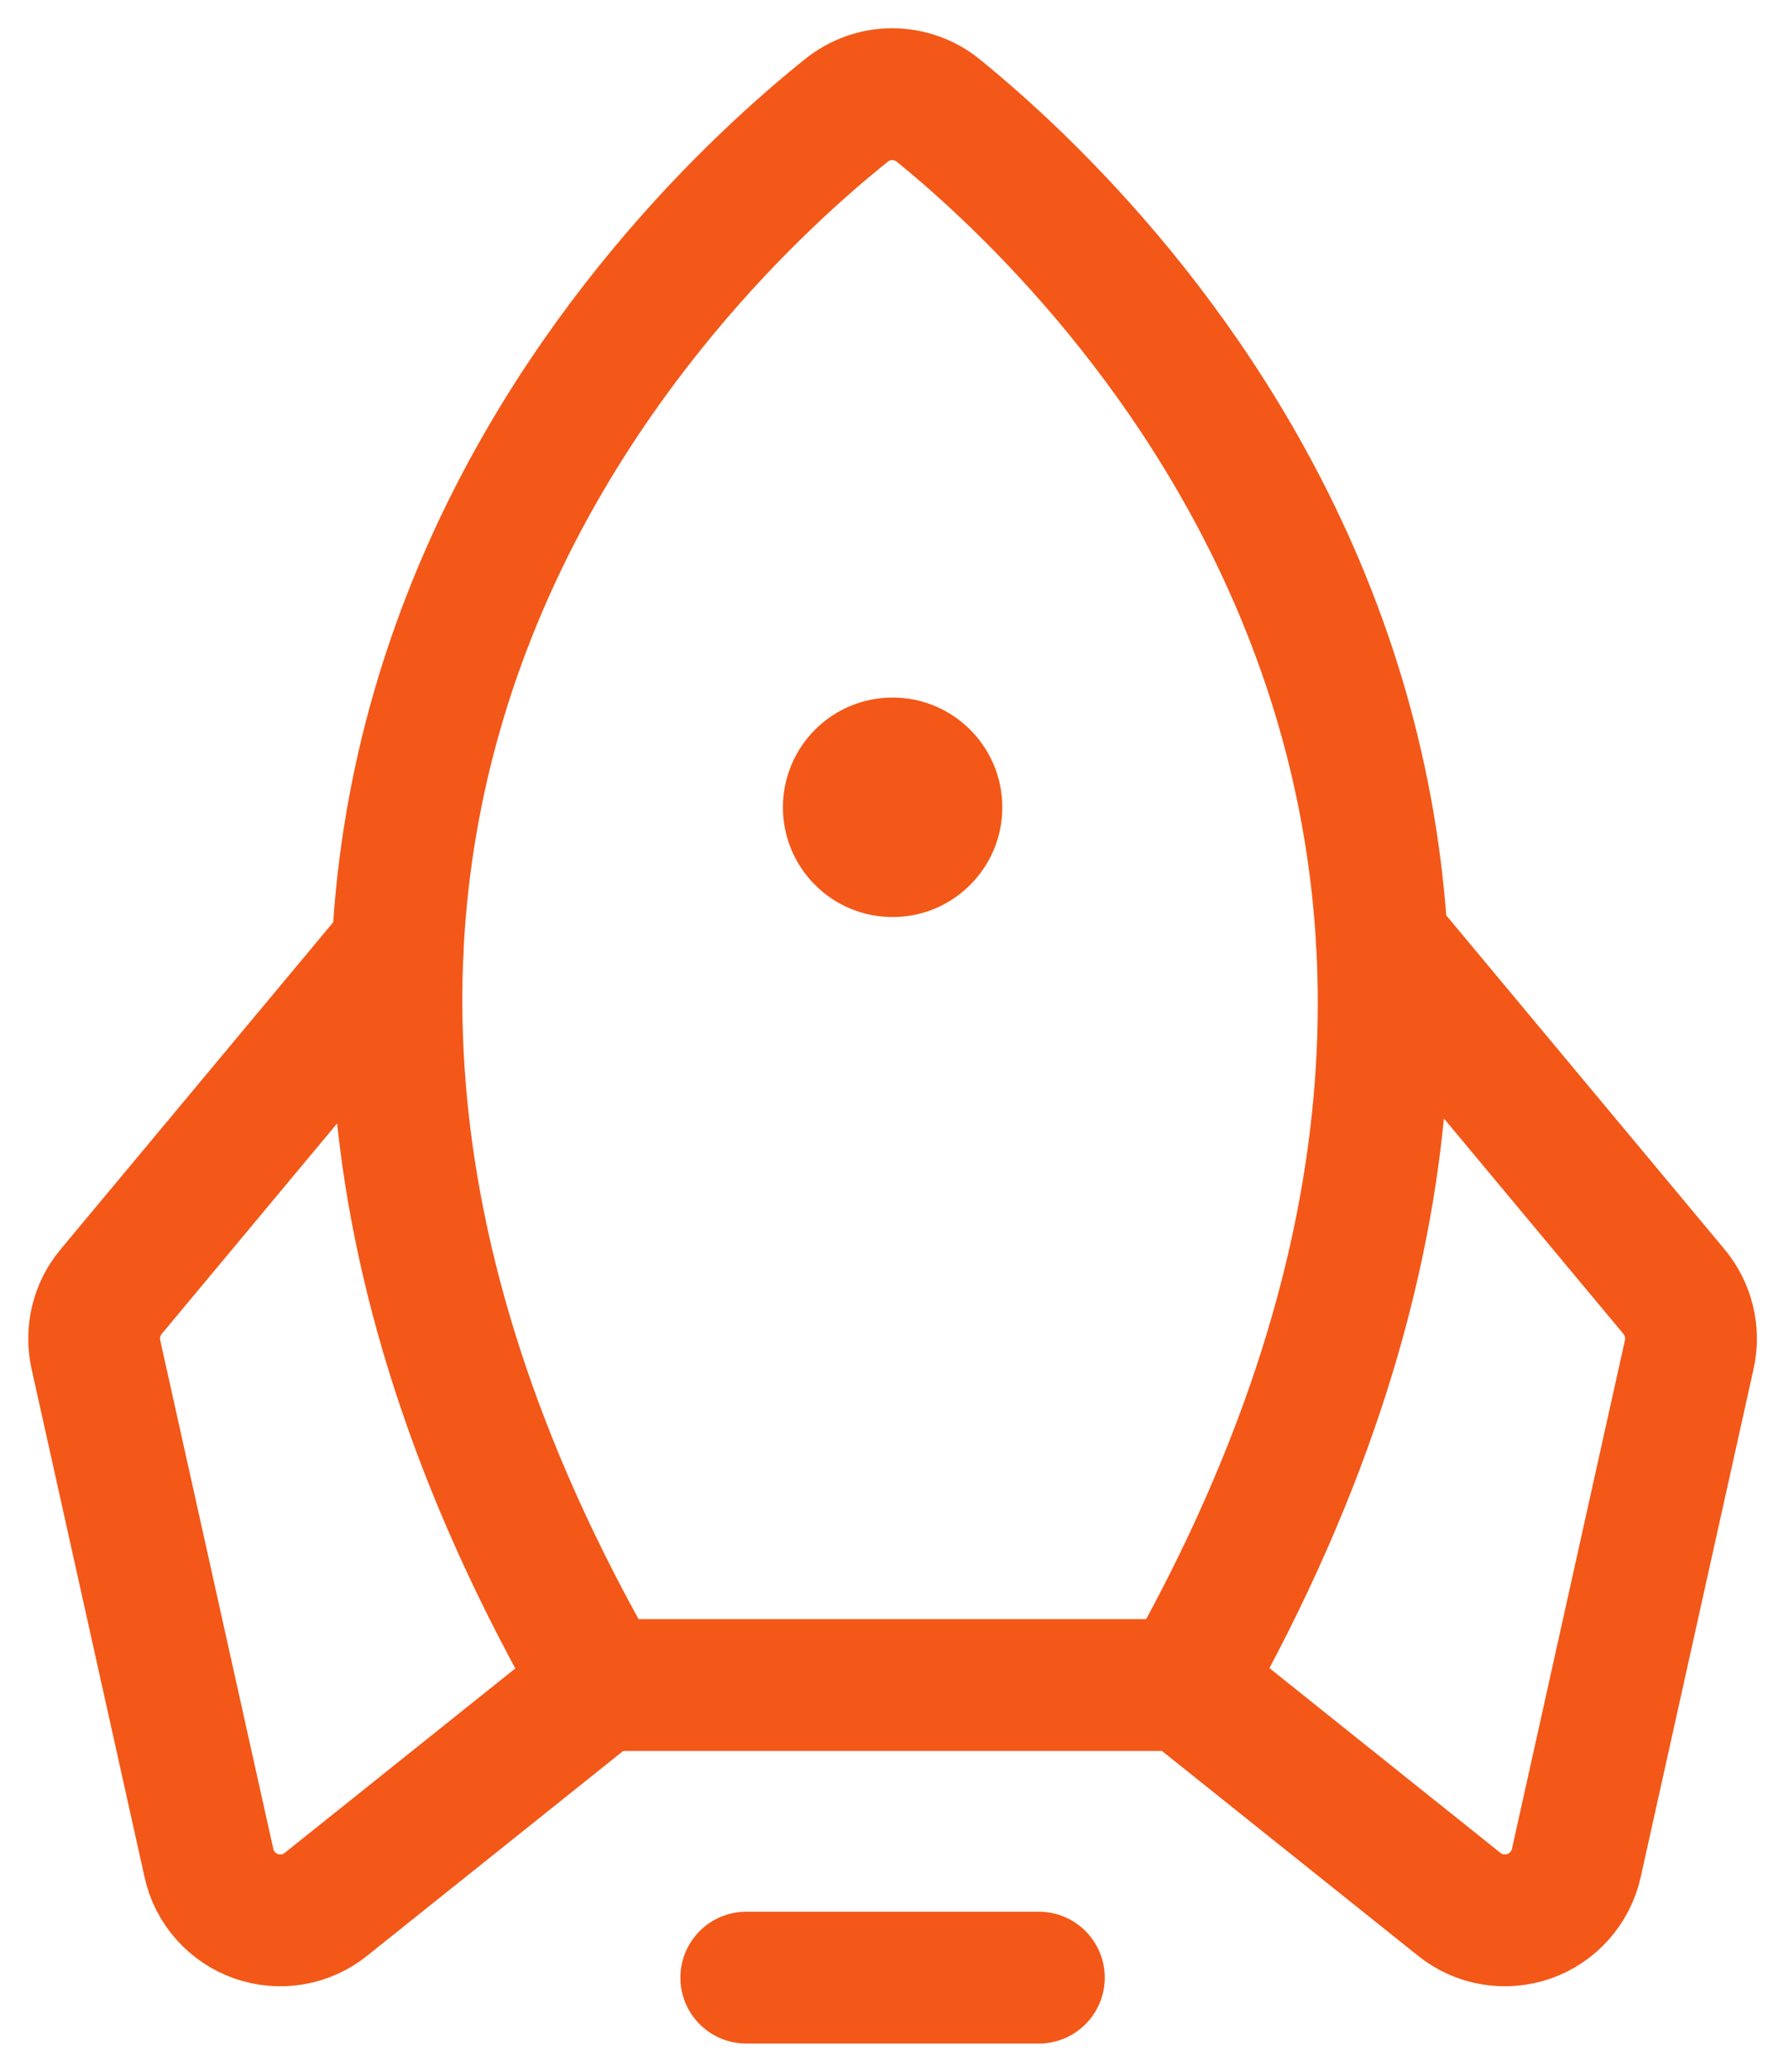 <svg width="19" height="22" viewBox="0 0 19 22" fill="none" xmlns="http://www.w3.org/2000/svg">
<path d="M11.033 21H7.926" stroke="#F35818" stroke-width="1.4" stroke-linecap="round" stroke-linejoin="round"/>
<path d="M8.991 1.171C7.147 2.648 0.98 8.55 6.373 17.893H12.586C17.867 8.557 11.79 2.656 9.965 1.174C9.828 1.062 9.656 1.001 9.479 1C9.302 0.999 9.13 1.06 8.991 1.171V1.171Z" stroke="#F35818" stroke-width="1.4" stroke-linecap="round" stroke-linejoin="round"/>
<path d="M4.224 10.064L1.18 13.716C1.104 13.807 1.05 13.915 1.022 14.03C0.994 14.146 0.993 14.266 1.018 14.382L2.219 19.783C2.247 19.912 2.308 20.032 2.396 20.13C2.483 20.229 2.595 20.304 2.719 20.348C2.843 20.391 2.977 20.403 3.107 20.381C3.237 20.359 3.359 20.304 3.462 20.221L6.373 17.893" stroke="#F35818" stroke-width="1.4" stroke-linecap="round" stroke-linejoin="round"/>
<path d="M14.677 9.994L17.779 13.716C17.855 13.808 17.909 13.915 17.937 14.03C17.965 14.146 17.967 14.266 17.941 14.382L16.741 19.784C16.712 19.912 16.651 20.032 16.563 20.13C16.476 20.229 16.365 20.304 16.24 20.348C16.116 20.391 15.982 20.403 15.852 20.381C15.722 20.359 15.6 20.304 15.497 20.221L12.586 17.893" stroke="#F35818" stroke-width="1.4" stroke-linecap="round" stroke-linejoin="round"/>
<path d="M9.48 9.738C10.123 9.738 10.645 9.216 10.645 8.573C10.645 7.929 10.123 7.407 9.48 7.407C8.836 7.407 8.315 7.929 8.315 8.573C8.315 9.216 8.836 9.738 9.48 9.738Z" fill="#F35818"/>
</svg>
